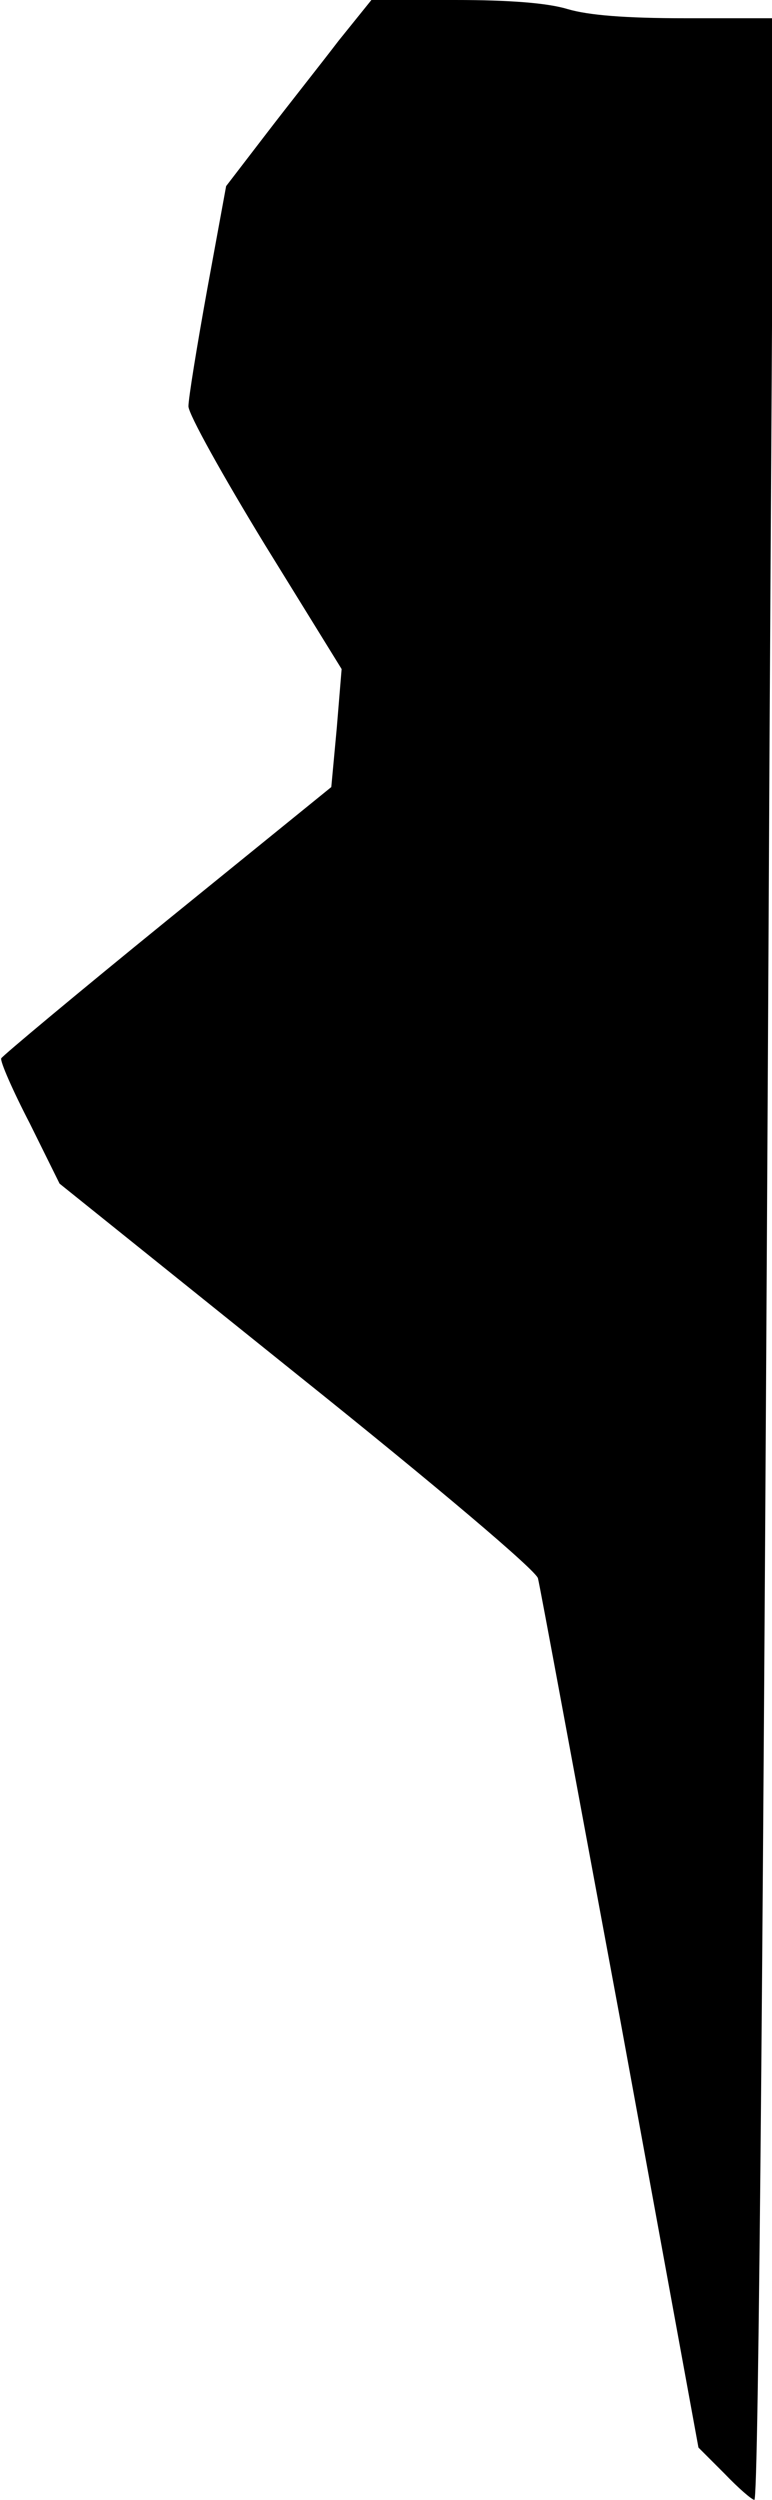 <?xml version="1.0" standalone="no"?>
<!DOCTYPE svg PUBLIC "-//W3C//DTD SVG 20010904//EN"
 "http://www.w3.org/TR/2001/REC-SVG-20010904/DTD/svg10.dtd">
<svg version="1.0" xmlns="http://www.w3.org/2000/svg"
 width="127pt" height="411pt" viewBox="0 0 127 411"
 preserveAspectRatio="xMidYMid meet">
<g transform="translate(0,411) scale(0.1,-0.1)"
fill="#000000" stroke="none">
<path fill="#000000" stroke="none" d="M557 4043 c-29 -38 -83 -106 -119 -153
l-66 -86 -31 -169 c-17 -94 -31 -180 -31 -193 0 -13 57 -115 126 -228 l126
-204 -8 -97 -9 -97 -270 -219 c-149 -121 -271 -223 -273 -227 -2 -5 19 -53 47
-107 l49 -99 391 -314 c230 -184 394 -323 396 -335 3 -11 63 -337 135 -724
l129 -705 43 -43 c23 -24 45 -43 49 -43 7 0 15 911 25 2898 l7 1182 -145 0
c-100 0 -160 5 -194 15 -33 10 -94 15 -186 15 l-137 0 -54 -67z"/>
</g>
</svg>
